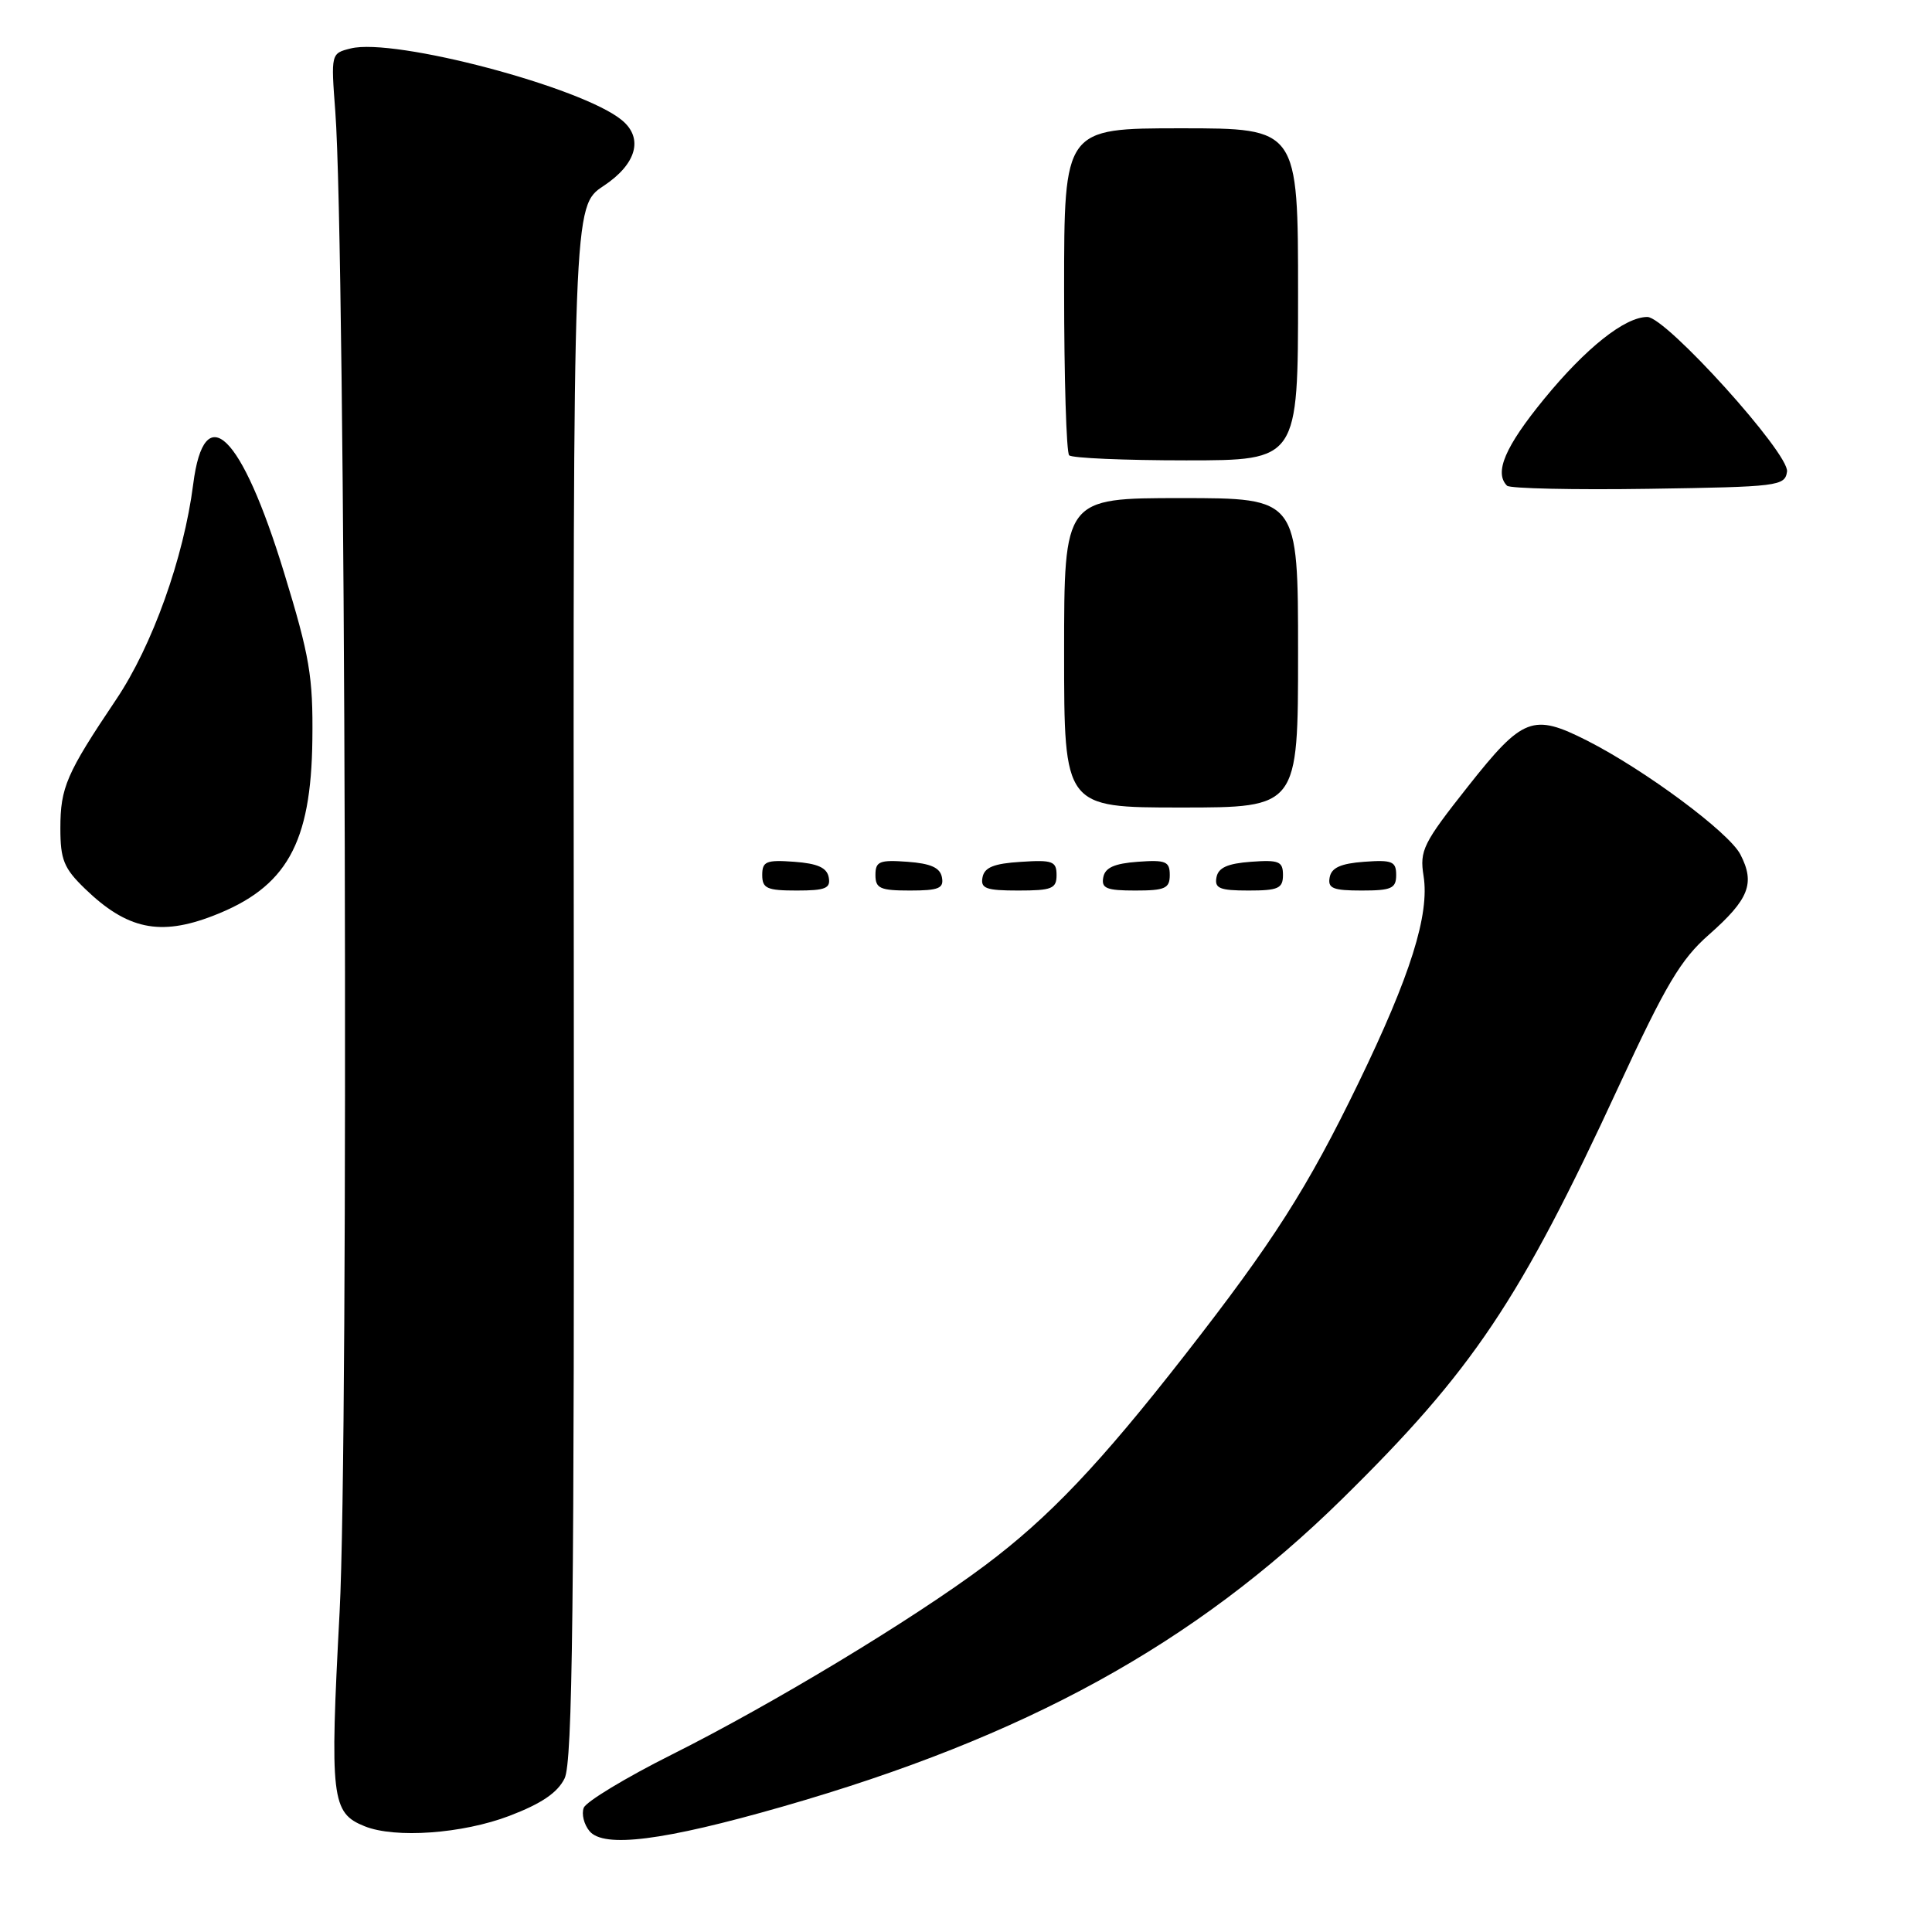 <?xml version="1.0" encoding="UTF-8" standalone="no"?>
<!DOCTYPE svg PUBLIC "-//W3C//DTD SVG 1.1//EN" "http://www.w3.org/Graphics/SVG/1.1/DTD/svg11.dtd" >
<svg xmlns="http://www.w3.org/2000/svg" xmlns:xlink="http://www.w3.org/1999/xlink" version="1.1" viewBox="0 0 256 256">
 <g >
 <path fill="currentColor"
d=" M 103.67 239.39 C 135.87 230.16 158.27 217.85 177.83 198.63 C 195.15 181.61 201.39 172.30 214.49 143.95 C 220.73 130.46 222.71 127.13 226.43 123.86 C 231.76 119.16 232.59 117.05 230.61 113.22 C 229.10 110.29 217.94 102.01 210.29 98.13 C 203.11 94.50 201.79 95.00 194.52 104.20 C 188.56 111.74 188.09 112.69 188.63 116.07 C 189.44 121.18 186.91 129.25 180.00 143.50 C 173.24 157.44 168.72 164.53 157.00 179.55 C 145.74 193.98 138.98 201.09 130.51 207.43 C 120.95 214.58 102.43 225.77 89.02 232.49 C 82.91 235.55 77.66 238.73 77.35 239.54 C 77.03 240.36 77.38 241.75 78.11 242.63 C 80.00 244.91 87.92 243.91 103.67 239.39 Z  M 67.50 240.61 C 71.75 238.99 73.88 237.54 74.81 235.65 C 75.87 233.48 76.11 213.13 76.03 130.14 C 75.94 27.31 75.94 27.31 79.97 24.64 C 84.34 21.75 85.30 18.32 82.41 15.93 C 77.16 11.56 52.23 4.97 46.47 6.42 C 43.85 7.07 43.85 7.10 44.43 14.79 C 45.78 32.44 46.23 190.46 45.00 213.60 C 43.69 238.34 43.91 240.22 48.32 241.99 C 52.36 243.62 61.29 242.98 67.50 240.61 Z  M 28.23 121.35 C 37.97 117.59 41.23 111.79 41.39 98.00 C 41.49 89.64 41.04 86.99 37.64 75.88 C 31.99 57.42 27.07 52.63 25.60 64.16 C 24.35 73.93 20.18 85.57 15.39 92.69 C 8.80 102.50 8.00 104.34 8.00 109.75 C 8.00 113.92 8.46 115.05 11.25 117.75 C 16.83 123.15 21.19 124.07 28.23 121.35 Z  M 109.81 116.25 C 109.57 114.97 108.34 114.42 105.24 114.19 C 101.53 113.92 101.00 114.14 101.00 115.94 C 101.00 117.72 101.62 118.00 105.57 118.00 C 109.39 118.00 110.09 117.71 109.81 116.25 Z  M 124.81 116.25 C 124.57 114.97 123.34 114.42 120.24 114.19 C 116.53 113.92 116.00 114.14 116.00 115.94 C 116.00 117.72 116.62 118.00 120.57 118.00 C 124.39 118.00 125.09 117.71 124.81 116.25 Z  M 140.00 115.95 C 140.00 114.12 139.47 113.92 135.26 114.20 C 131.69 114.42 130.44 114.93 130.19 116.25 C 129.90 117.73 130.64 118.00 134.93 118.00 C 139.38 118.00 140.00 117.75 140.00 115.95 Z  M 155.00 115.94 C 155.00 114.14 154.47 113.92 150.76 114.19 C 147.66 114.42 146.43 114.97 146.19 116.25 C 145.91 117.71 146.61 118.00 150.43 118.00 C 154.38 118.00 155.00 117.72 155.00 115.94 Z  M 170.00 115.94 C 170.00 114.14 169.47 113.92 165.76 114.19 C 162.66 114.42 161.43 114.97 161.19 116.25 C 160.91 117.71 161.61 118.00 165.43 118.00 C 169.38 118.00 170.00 117.72 170.00 115.94 Z  M 185.00 115.94 C 185.00 114.14 184.47 113.92 180.76 114.19 C 177.66 114.42 176.43 114.97 176.19 116.25 C 175.91 117.71 176.61 118.00 180.43 118.00 C 184.38 118.00 185.00 117.72 185.00 115.94 Z  M 172.00 86.50 C 172.00 66.00 172.00 66.00 156.50 66.00 C 141.00 66.00 141.00 66.00 141.00 86.50 C 141.00 107.00 141.00 107.00 156.50 107.00 C 172.00 107.00 172.00 107.00 172.00 86.50 Z  M 236.79 62.49 C 237.13 60.12 220.76 42.00 218.28 42.00 C 215.30 42.00 210.14 46.10 204.59 52.88 C 199.42 59.20 197.96 62.63 199.69 64.36 C 200.07 64.73 208.50 64.92 218.44 64.77 C 235.66 64.51 236.51 64.41 236.79 62.49 Z  M 172.00 39.00 C 172.00 17.00 172.00 17.00 156.50 17.00 C 141.00 17.00 141.00 17.00 141.00 38.33 C 141.00 50.07 141.30 59.97 141.67 60.33 C 142.03 60.70 149.01 61.00 157.17 61.00 C 172.00 61.00 172.00 61.00 172.00 39.00 Z "/>
</g>
</svg>